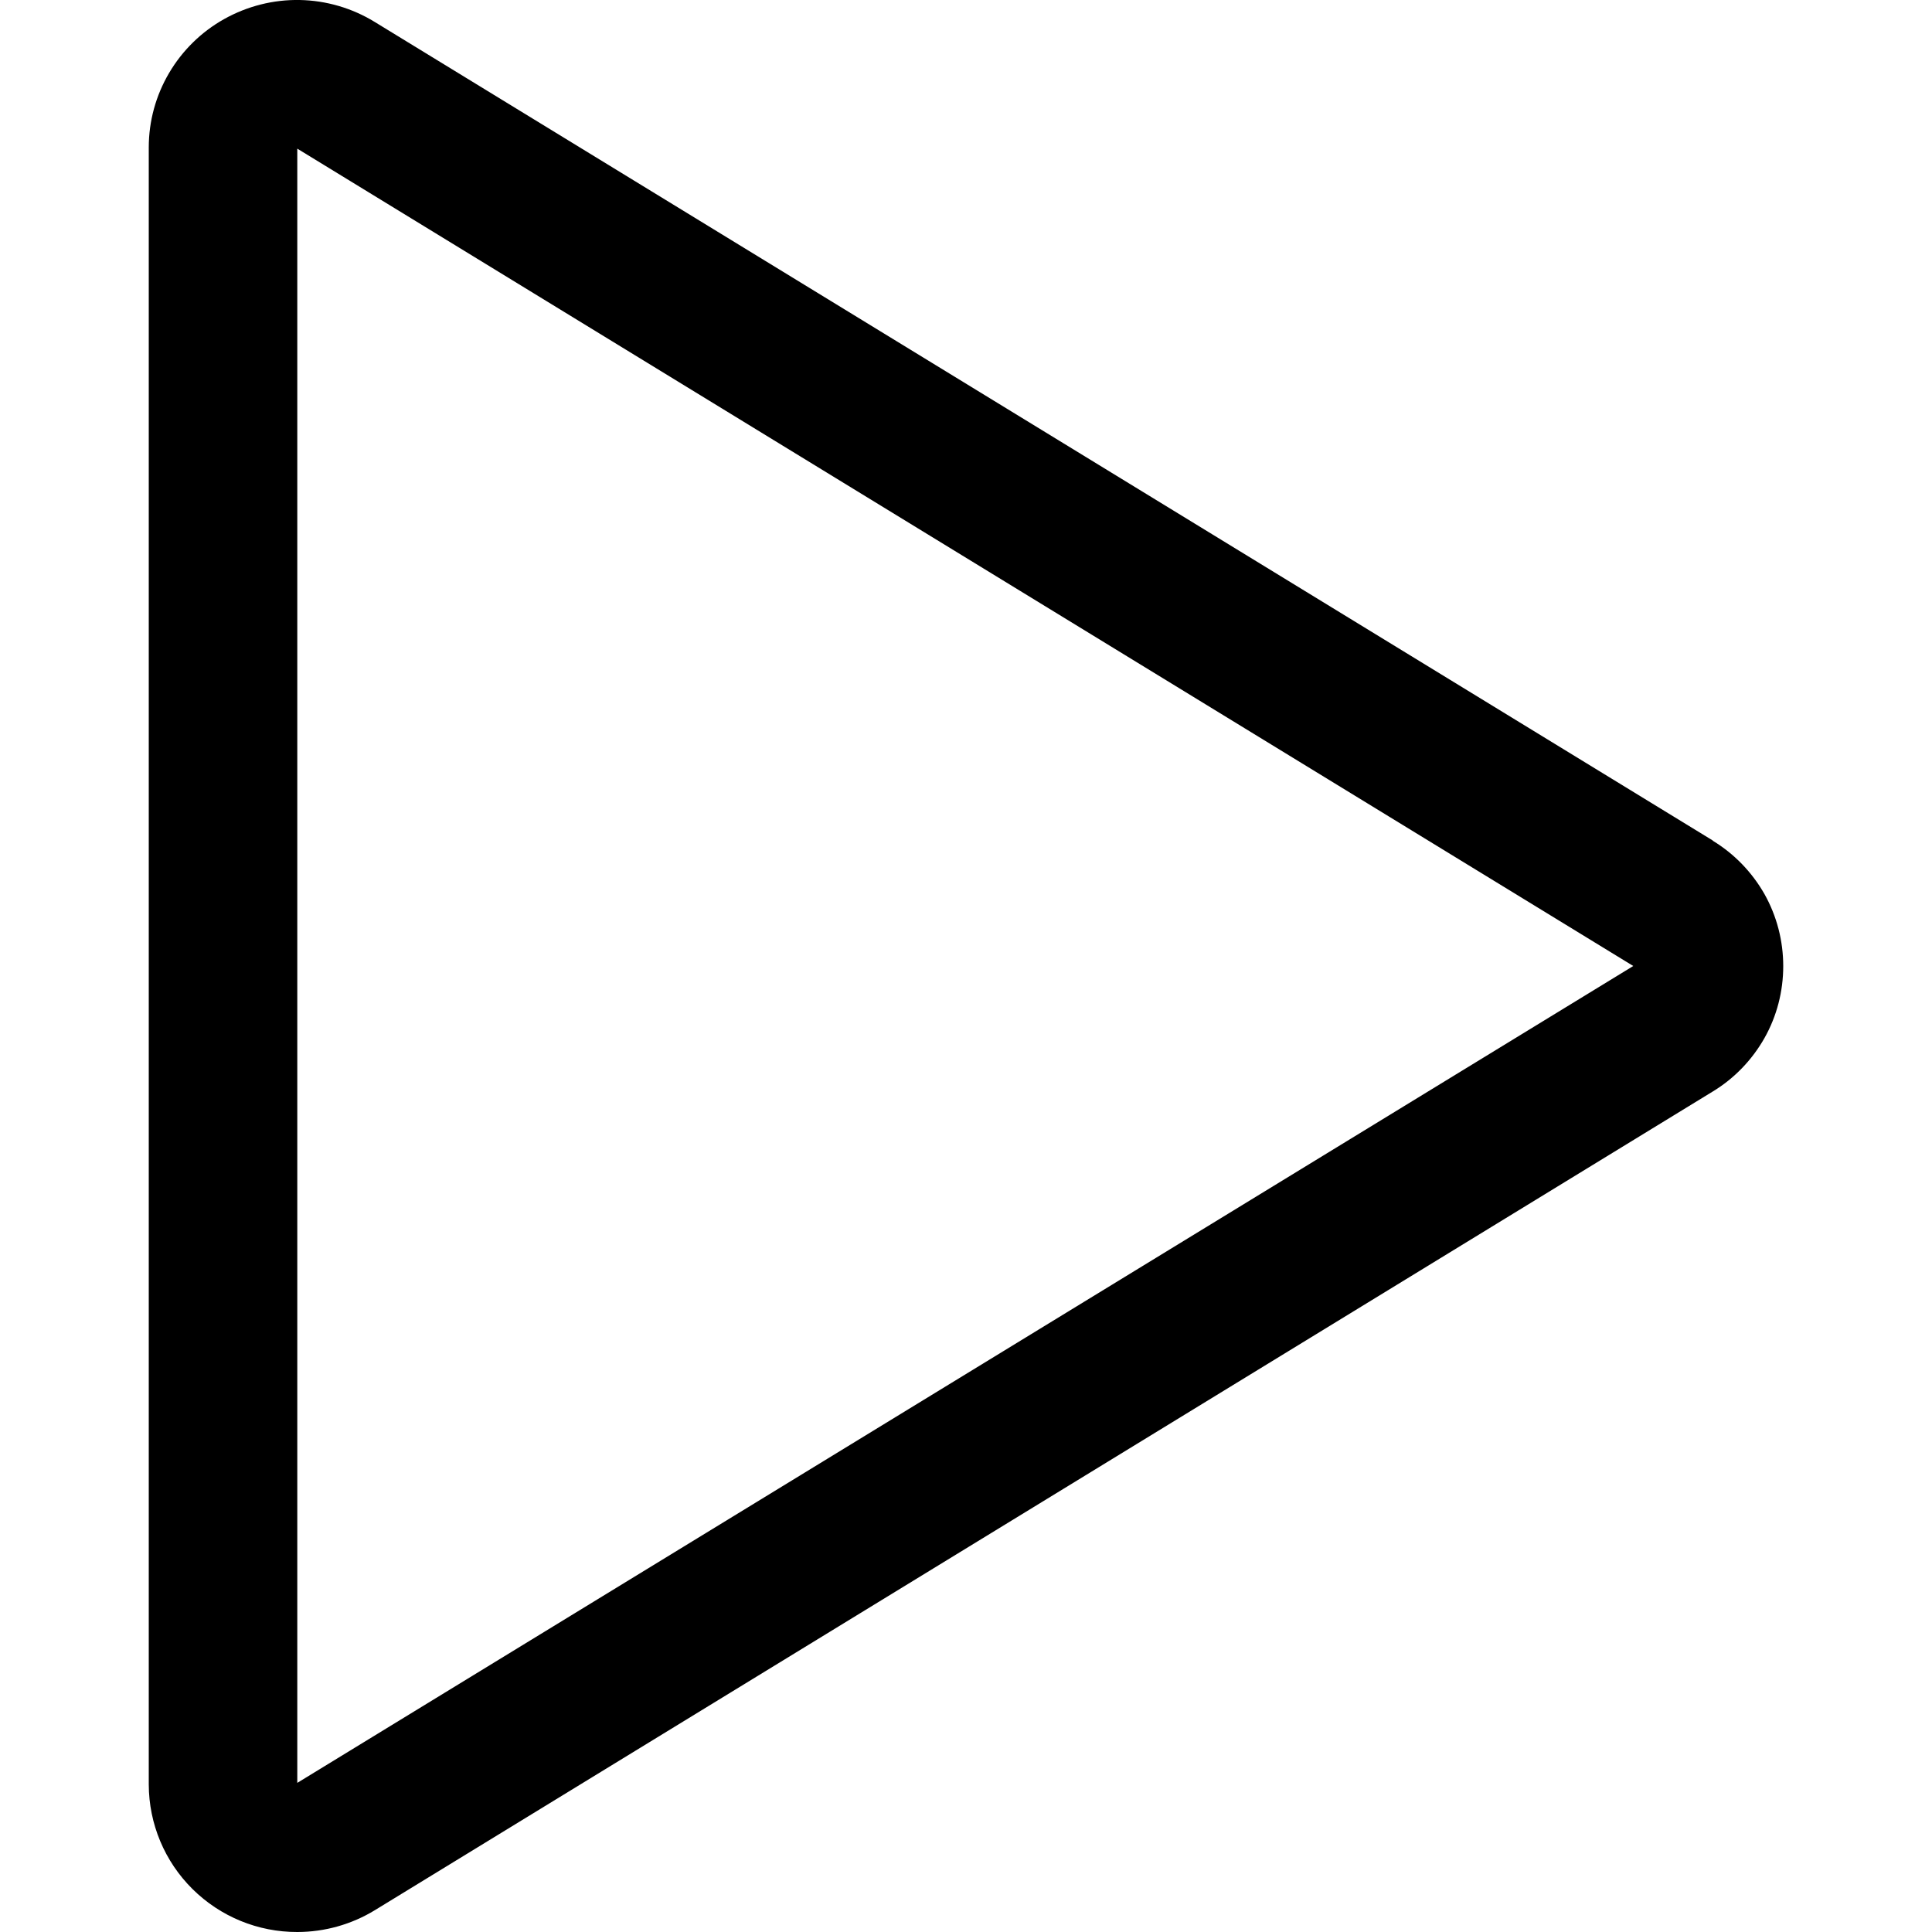 <svg fill="currentColor" width="16" height="16" viewBox="0 0 16 16" xmlns="http://www.w3.org/2000/svg">
<path d="M14.185 6.961L3.102 0.181C2.916 0.067 2.701 0.004 2.482 0C2.263 -0.004 2.047 0.051 1.856 0.158C1.667 0.264 1.51 0.418 1.4 0.605C1.29 0.792 1.232 1.004 1.232 1.221V14.779C1.233 15.104 1.363 15.415 1.594 15.644C1.825 15.873 2.137 16.001 2.462 16C2.689 16 2.912 15.937 3.105 15.819L14.185 9.039C14.363 8.931 14.51 8.778 14.613 8.596C14.715 8.415 14.768 8.21 14.768 8.001C14.768 7.792 14.715 7.587 14.613 7.405C14.51 7.224 14.363 7.071 14.185 6.963V6.961ZM2.462 14.765V1.231L13.526 8L2.462 14.765Z"/>
</svg>

